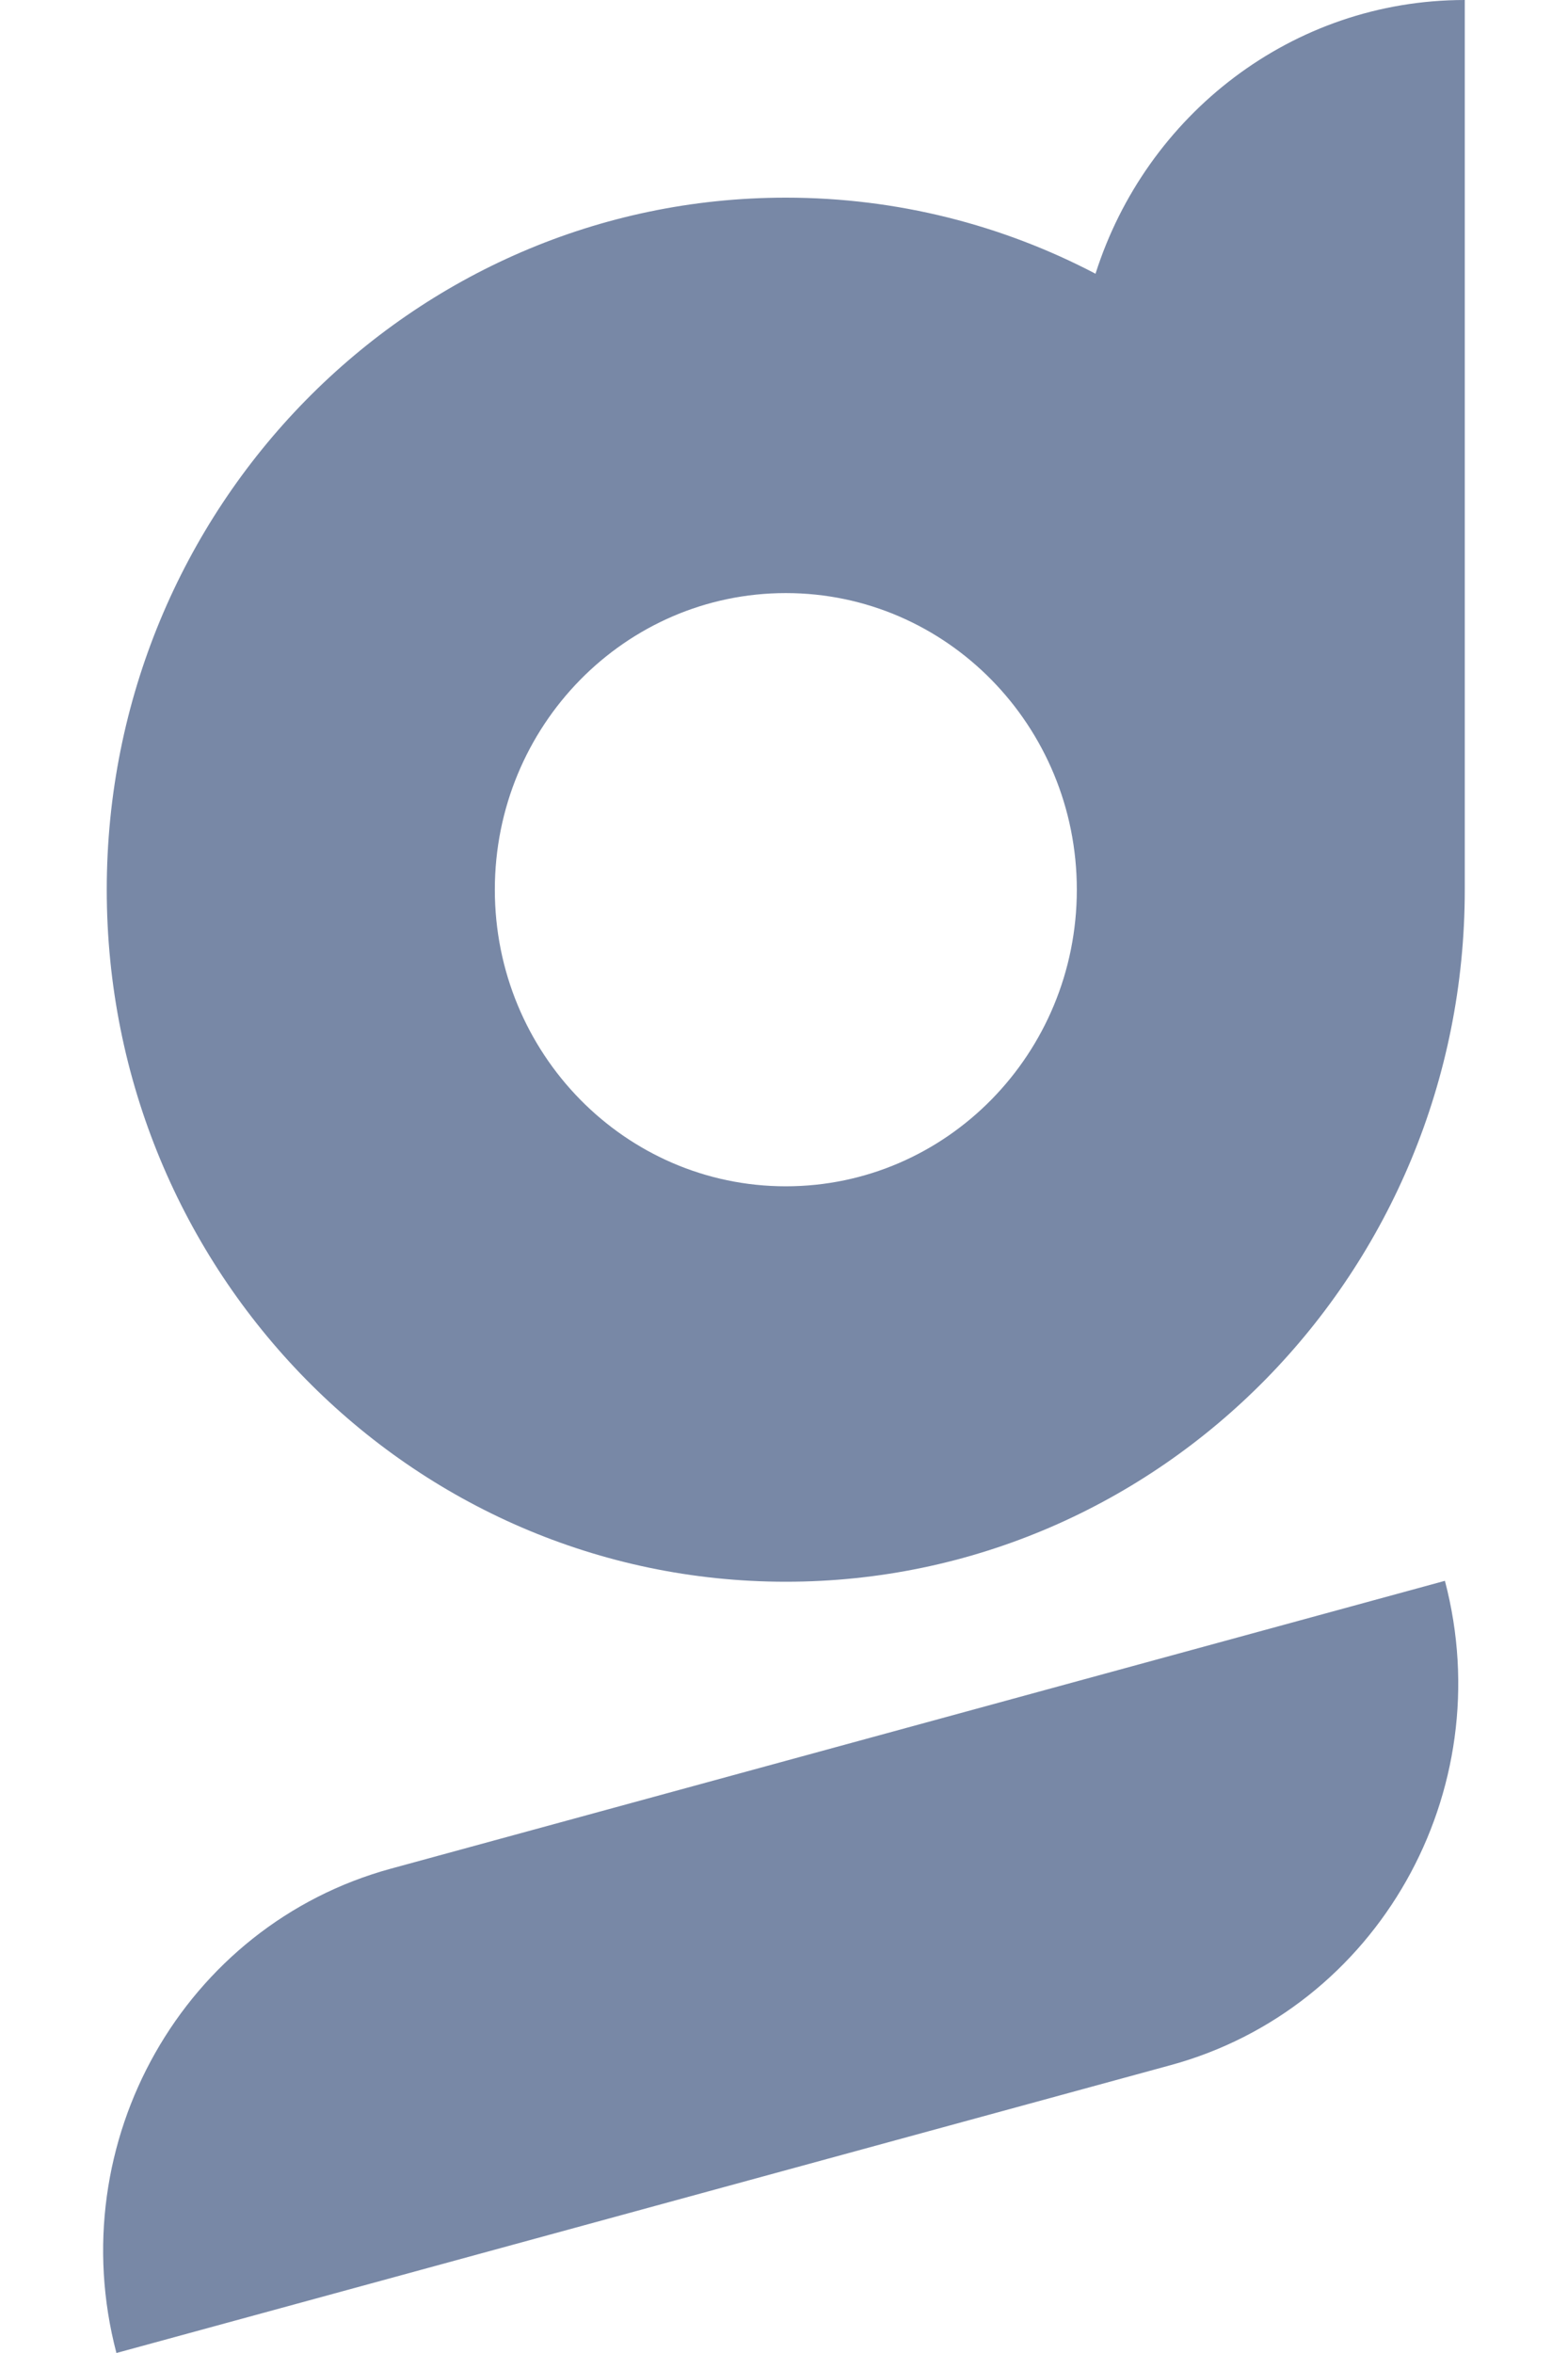 <svg width="12" height="18" viewBox="0 0 12 18" fill="none" xmlns="http://www.w3.org/2000/svg">
<path fill-rule="evenodd" clip-rule="evenodd" d="M8.384 2.094C8.77 0.879 9.889 0 11.21 0V6.806C11.21 9.73 8.884 12.1 6.014 12.1C3.144 12.1 0.817 9.73 0.817 6.806C0.817 3.883 3.144 1.512 6.014 1.512C6.868 1.512 7.674 1.722 8.384 2.094ZM6.014 4.537C4.784 4.537 3.787 5.553 3.787 6.806C3.787 8.059 4.784 9.075 6.014 9.075C7.244 9.075 8.241 8.059 8.241 6.806C8.241 5.553 7.244 4.537 6.014 4.537ZM2.991 14.295L11.058 12.093C11.483 13.707 10.543 15.366 8.959 15.798L0.891 18C0.467 16.386 1.407 14.728 2.991 14.295Z" fill="#7888A6"/>
</svg>
